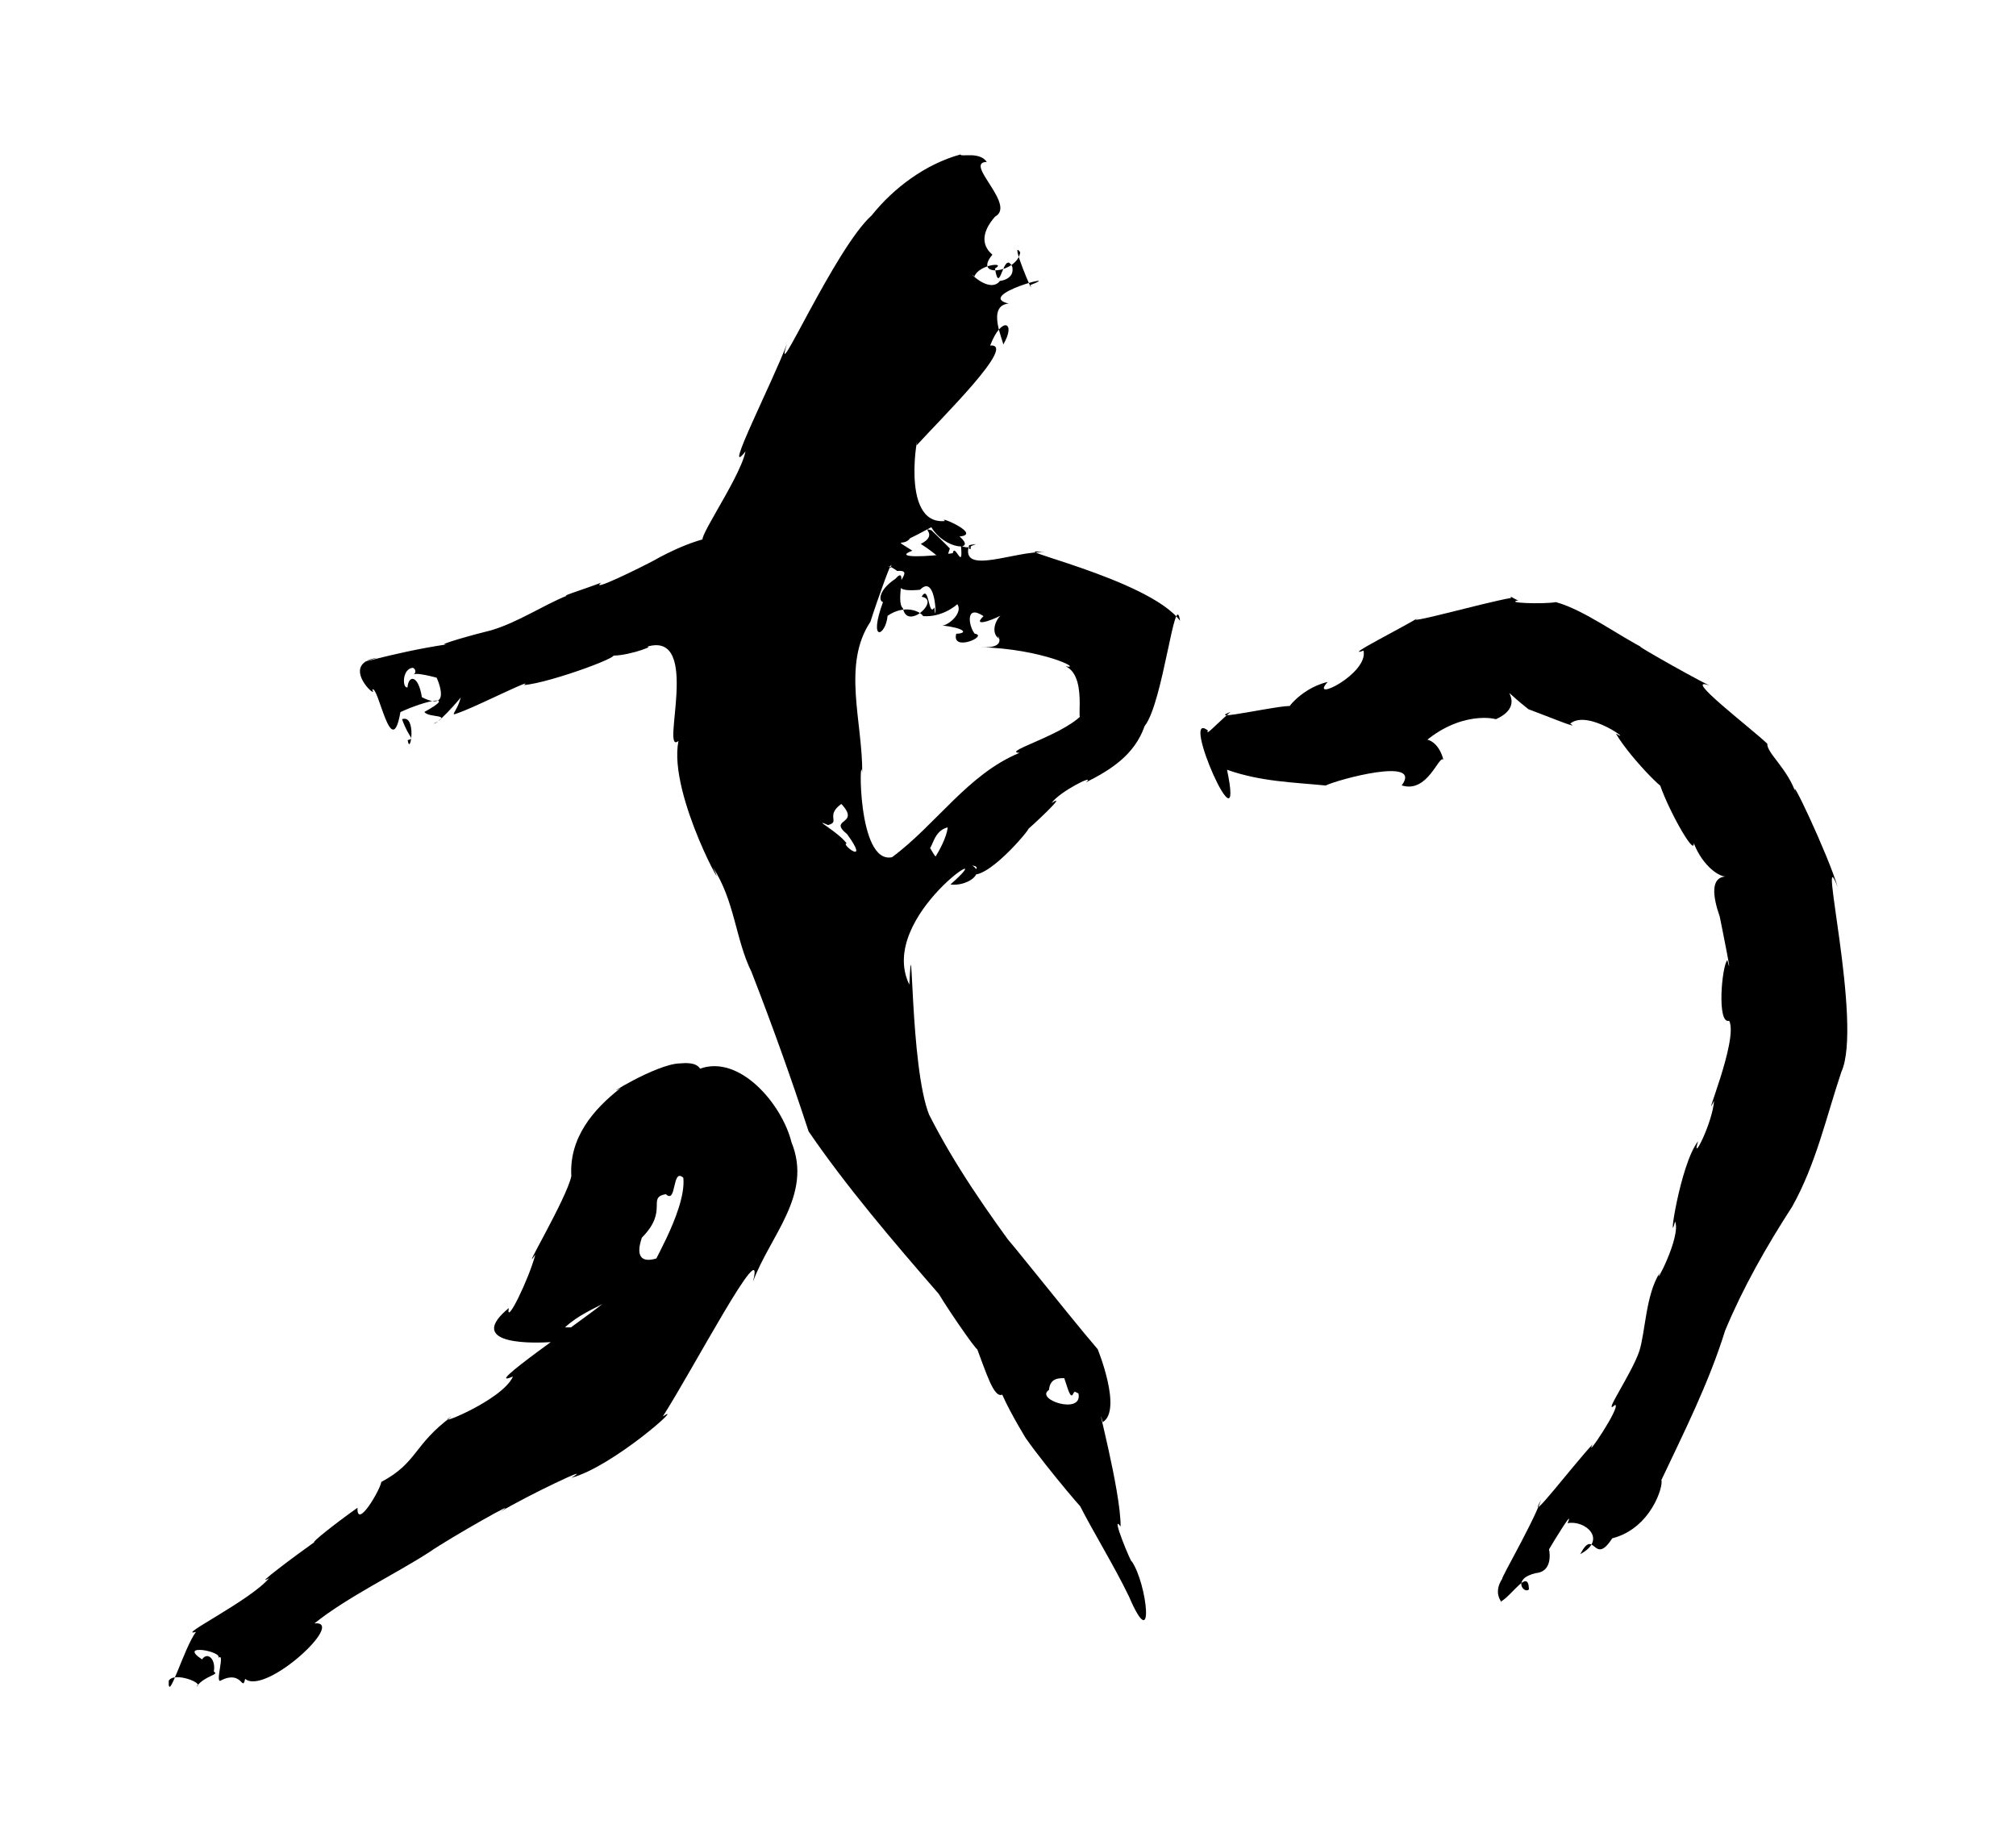 <?xml version="1.0" ?>
<svg xmlns="http://www.w3.org/2000/svg" xmlns:ev="http://www.w3.org/2001/xml-events" xmlns:xlink="http://www.w3.org/1999/xlink" baseProfile="full" height="548px" version="1.1" viewBox="-322.334 -2666.63 6652.678 6073.459" width="600px">
	<defs/>
	<path d="M 2847.0,-2158.2 C 2731.867,-2126.592 2626.409,-2047.712 2554.2,-1957.2 C 2433.125,-1849.053 2223.062,-1369.884 2274.6,-1533.6 C 2230.755,-1414.452 2057.586,-1076.202 2137.8,-1178.4 C 2118.33,-1082.265 1940.846,-838.257 2013.0,-892.2 C 1917.618,-870.818 1804.583,-800.222 1848.0,-825.0 C 1781.173,-789.18 1622.148,-712.078 1661.4,-745.2 C 1605.214,-723.495 1528.672,-700.402 1548.0,-702.0 C 1472.65,-671.94 1385.654,-613.597 1298.4,-588.0 C 1255.769,-577.848 1103.224,-536.149 1153.8,-541.8 C 966.041,-514.16 803.267,-459.112 922.2,-497.4 C 792.557,-476.97 928.948,-353.805 906.0,-392.4 C 925.97,-410.37 969.331,-147.699 999.0,-318.0 C 1076.973,-354.818 1192.465,-381.225 1078.2,-318.6 C 1091.697,-297.629 1174.743,-313.316 1109.4,-280.2 C 1125.447,-277.613 1232.464,-403.496 1199.4,-372.0 C 1185.949,-310.11 1146.711,-298.697 1209.6,-322.8 C 1274.589,-348.984 1443.734,-433.408 1406.4,-407.4 C 1492.599,-413.287 1772.815,-517.629 1686.6,-506.4 C 1722.795,-495.625 1841.891,-535.302 1813.2,-534.0 C 1995.104,-588.08 1854.777,-171.835 1916.625,-222.975 C 1880.391,-44.268 2094.56,325.577 2030.4,194.4 C 2102.581,305.273 2104.368,431.446 2157.6,539.4 C 2225.782,714.773 2287.925,887.888 2346.0,1065.6 C 2472.504,1250.443 2626.598,1430.298 2775.6,1602.0 C 2814.781,1667.241 2928.294,1830.357 2898.0,1772.4 C 2933.035,1864.135 2956.898,1945.956 2985.0,1934.4 C 3013.811,1999.868 3071.523,2092.62 3063.0,2078.4 C 3129.428,2173.666 3296.199,2369.713 3235.875,2290.425 C 3286.545,2390.462 3352.86,2496.27 3403.2,2600.4 C 3489.259,2801.569 3463.854,2559.038 3412.2,2484.0 C 3416.029,2503.226 3338.67,2319.285 3375.6,2369.4 C 3376.692,2251.927 3287.305,1923.839 3316.8,2025.0 C 3382.268,1984.899 3298.999,1781.798 3300.0,1784.4 C 3208.508,1678.782 2877.583,1259.293 3049.2,1484.4 C 2938.324,1334.225 2830.043,1180.783 2743.65,1010.475 C 2679.45,849.335 2690.216,336.089 2678.4,581.4 C 2568.402,355.144 3003.508,83.512 2814.0,250.8 C 2867.522,257.89 2930.158,214.381 2886.0,188.4 C 2944.506,195.278 2800.975,248.434 2898.0,217.8 C 2970.122,206.393 3114.609,20.34 3059.4,77.4 C 3082.639,58.758 3206.046,-56.326 3147.9,-17.925 C 3172.262,-54.915 3297.132,-117.504 3261.6,-86.4 C 3342.539,-127.461 3421.25,-176.085 3454.8,-271.8 C 3516.293,-349.069 3555.176,-732.302 3571.8,-619.2 C 3467.225,-760.22 2957.116,-867.315 3126.0,-845.4 C 3030.683,-852.354 2844.085,-765.739 2875.725,-868.8 C 2933.729,-879.81 2853.814,-862.643 2880.45,-855.45 C 2882.421,-894.672 2899.252,-847.704 2848.8,-866.4 C 2857.136,-779.064 2827.826,-879.238 2821.8,-842.4 C 2742.193,-830.203 2619.869,-825.021 2688.45,-850.725 C 2602.805,-905.122 2687.684,-844.2 2688.6,-923.4 C 2773.036,-993.817 2475.448,-778.076 2751.0,-928.2 C 2795.328,-853.498 2903.825,-846.863 2844.0,-897.6 C 2921.608,-904.289 2766.885,-969.47 2796.0,-948.6 C 2640.906,-933.761 2714.459,-1274.682 2702.4,-1198.2 C 2787.285,-1291.33 3036.319,-1535.625 2945.175,-1527.675 C 2982.608,-1626.863 3033.125,-1605.527 2988.0,-1530.6 C 2991.56,-1537.794 2930.631,-1659.181 3006.0,-1666.2 C 2890.712,-1694.175 3196.759,-1772.797 3078.0,-1727.4 C 3093.755,-1679.402 3006.759,-1885.374 3044.4,-1835.4 C 3034.801,-1767.507 2886.022,-1748.299 2952.6,-1827.6 C 2867.419,-1899.325 3022.743,-2002.199 2954.4,-1950.0 C 3043.603,-1983.466 2853.753,-2131.979 2934.0,-2133.6 C 2909.822,-2169.111 2848.387,-2148.789 2847.0,-2158.2 M 3018.0,-1788.0 C 3029.405,-1734.62 2949.103,-1739.983 2977.8,-1741.2 C 2941.203,-1694.176 2862.424,-1784.144 2893.2,-1755.6 C 2907.699,-1795.489 3000.795,-1804.316 2961.0,-1782.0 C 2976.916,-1684.598 2988.279,-1847.181 3018.0,-1788.0 M 2637.0,-783.6 C 2716.508,-791.352 2567.896,-707.57 2713.8,-721.8 C 2772.55,-782.271 2767.443,-582.863 2761.2,-663.6 C 2740.739,-628.15 2744.487,-742.966 2718.975,-698.7 C 2783.077,-688.837 2670.758,-585.52 2657.4,-660.6 C 2630.596,-682.953 2676.124,-807.727 2632.125,-757.65 C 2574.778,-719.847 2577.703,-682.987 2591.55,-681.45 C 2541.513,-544.088 2600.439,-568.791 2606.625,-635.775 C 2660.953,-673.481 2712.815,-652.4 2724.0,-634.8 C 2832.325,-626.747 2913.67,-753.861 2812.2,-691.2 C 2881.392,-664.573 2808.409,-602.213 2786.85,-603.975 C 2860.461,-595.521 2874.037,-578.191 2833.2,-576.6 C 2816.546,-514.754 2941.394,-569.872 2894.184,-576.759 C 2874.789,-599.449 2861.277,-676.145 2923.2,-634.8 C 2875.914,-588.872 2984.648,-635.276 2982.6,-639.6 C 2963.377,-624.308 2945.178,-580.473 2974.8,-559.8 C 2955.494,-590.778 3017.588,-525.589 2913.0,-532.2 C 3118.731,-526.882 3253.571,-457.364 3194.4,-469.2 C 3277.14,-430.391 3213.709,-231.952 3258.0,-321.6 C 3208.887,-247.518 2977.605,-186.337 3042.0,-183.6 C 2871.582,-113.392 2767.261,52.712 2621.4,160.8 C 2505.109,185.483 2513.629,-198.434 2523.0,-117.6 C 2524.334,-286.099 2455.791,-474.629 2550.0,-616.2 C 2573.371,-689.951 2629.144,-844.863 2617.2,-793.8 C 2593.242,-812.813 2646.022,-781 2637.0,-783.6 M 1041.6,-442.2 C 1058.737,-451.774 1151.509,-420.667 1117.8,-433.2 C 1110.712,-448.673 1179.788,-311.428 1069.8,-367.2 C 1058.316,-441.808 1025.527,-441.203 1022.4,-399.6 C 1004.893,-395.069 1004.033,-460.872 1039.575,-464.25 C 1049.055,-462.081 1052.493,-446.801 1041.6,-442.2 M 2454.0,-15.0 C 2519.63,55.099 2407.686,31.933 2473.05,84.675 C 2552.042,193.827 2448.957,115.636 2471.775,115.35 C 2442.017,75.711 2352.725,29.517 2410.2,54.6 C 2451.936,44.338 2400.026,24.106 2454.0,-15 M 2805.0,62.4 C 2797.671,132.255 2702.965,238.257 2775.0,162.0 C 2753.669,166.988 2744.327,87.934 2721.6,141.6 C 2761.352,153.004 2746.303,76.815 2805.0,62.4 M 3189.6,1879.8 C 3200.163,1908.514 3210.067,1955.598 3220.2,1929.0 C 3255.696,1894.26 3161.682,1896.122 3236.475,1930.35 C 3251.77,2002.979 3090.483,1950.163 3139.2,1918.8 C 3143.117,1876.873 3175.119,1880.623 3189.6,1879.8" id="path4"/>
	<path d="M 2751.6,-918.0 C 2711.313,-929.639 2778.203,-904.562 2716.2,-873.0 C 2830.497,-799.979 2784.034,-779.746 2812.2,-858.0 C 2776.746,-894.526 2752.616,-916.065 2751.6,-918.0" id="path6"/>
	<path d="M 4664.4,-694.8 C 4568.997,-678.336 4289.884,-598.119 4359.75,-630.6 C 4314.681,-601.716 4104.215,-495.852 4177.2,-520.8 C 4194.482,-445.244 3994.937,-346.503 4059.0,-417.6 C 3959.173,-394.183 3907.028,-303.538 3938.4,-337.8 C 3908.212,-343.447 3650.437,-283.966 3738.0,-318.6 C 3684.836,-271.74 3655.051,-237.666 3663.75,-257.25 C 3566.953,-333.594 3788.704,167.668 3726.825,-127.725 C 3838.91,-88.276 3944.293,-86.608 4052.25,-75.825 C 4091.664,-95.348 4374.229,-171.964 4303.2,-76.2 C 4388.593,-48.928 4424.987,-175.553 4440.6,-161.4 C 4420.04,-241.397 4344.516,-258.615 4323.6,-162.6 C 4444.732,-311.014 4580.554,-304.198 4614.0,-294.6 C 4737.59,-349.477 4581.624,-438.782 4721.4,-327.6 C 4782.919,-304.809 4896.396,-258.014 4859.1,-279.9 C 4919.369,-330.228 5072.021,-210.568 5010.0,-247.2 C 5061.188,-159.219 5210.349,-15.425 5151.0,-92.4 C 5172.869,-13.86 5271.399,164.102 5266.8,114.0 C 5297.537,192.675 5354.044,227.98 5376.0,224.4 C 5319.438,224.369 5330.418,293.116 5352.6,356.4 C 5363.228,408.732 5397.288,577.405 5377.8,500.4 C 5359.501,519.136 5342.479,713.643 5383.875,700.5 C 5415.554,762.806 5290.069,1054.901 5334.0,964.8 C 5328.781,1038.645 5257.237,1177.678 5281.2,1098.0 C 5221.306,1175.03 5180.062,1461.442 5205.3,1362.9 C 5226.613,1412.527 5131.577,1589.388 5154.6,1532.4 C 5108.378,1604.774 5107.535,1726.593 5087.4,1790.4 C 5061.848,1866.415 4961.743,2009.162 5007.6,1968.0 C 5027.511,1973.028 4903.731,2155.994 4933.2,2098.2 C 4870.207,2165.125 4710.503,2374.885 4762.8,2282.4 C 4733.449,2367.959 4592.2,2605.527 4647.6,2525.4 C 4590.989,2589.127 4643.481,2626.032 4629.6,2617.8 C 4670.681,2594.283 4720.773,2506.197 4723.2,2577.0 C 4707.367,2593.415 4664.662,2541.676 4746.525,2523.15 C 4830.214,2515.263 4768.292,2371.252 4785.3,2451.525 C 4808.395,2411.985 4874.419,2304.417 4850.4,2358.6 C 4906.926,2346.782 4984.294,2411.548 4892.4,2460.6 C 4940.299,2369.878 4935.915,2504.273 4998.0,2408.4 C 5125.68,2375.986 5167.615,2235.354 5160.0,2216.4 C 5233.024,2061.704 5315.919,1898.352 5370.6,1722.6 C 5430.054,1580.064 5505.732,1447.021 5592.0,1313.4 C 5670.455,1173.021 5703.798,1019.173 5754.0,869.4 C 5826.301,711.854 5670.409,75.928 5742.0,259.8 C 5710.872,152.906 5571.907,-139.873 5605.2,-46.2 C 5578.852,-129.591 5506.777,-183.982 5509.8,-213.6 C 5455.06,-265.874 5224.089,-441.366 5319.0,-405.6 C 5241.178,-443.873 5025.432,-568.339 5109.0,-525.0 C 5020.389,-568.882 4905.878,-655.088 4812.0,-681.0 C 4773.273,-673.692 4634.834,-678.041 4690.2,-687.0 C 4686.315,-682.929 4655.439,-707.071 4664.4,-694.8" id="path8"/>
	<path d="M 1004.4,-294.6 C 1027.919,-228.615 1047.857,-232.138 1023.0,-225.6 C 1031.74,-169.218 1053.761,-312.466 1004.4,-294.6" id="path10"/>
	<path d="M 1921.8,841.2 C 1842.89,842.25 1655.747,961.272 1726.2,922.2 C 1634.674,993.293 1555.454,1087.118 1563.0,1213.2 C 1548.257,1286.511 1389.456,1552.011 1444.2,1472.4 C 1422.3,1554.939 1345.767,1710.654 1356.675,1648.575 C 1096.833,1862.879 1985.127,1708.316 1542.0,1712.4 C 1585.869,1671.479 1640.083,1649.792 1665.6,1635.0 C 1601.616,1687.744 1257.844,1922.965 1370.4,1874.4 C 1335.53,1954.809 1092.562,2049.036 1168.2,2006.4 C 1041.089,2100.117 1056.456,2158.08 936.0,2222.4 C 932.432,2248.375 854.595,2381.457 857.4,2307.6 C 779.262,2362.804 702.891,2424.545 715.2,2421.0 C 655.035,2463.492 509.121,2572.597 565.8,2539.8 C 506.433,2611.868 255.01,2735.836 324.375,2717.25 C 284.737,2769.959 230.335,2960.098 234.6,2878.2 C 253.448,2847.378 353.446,2887.293 326.4,2897.4 C 354.587,2860.201 403.241,2859.604 383.4,2848.2 C 390.402,2805.672 361.63,2781.937 344.4,2808.0 C 262.12,2753.944 412.773,2781.504 398.4,2803.2 C 422.912,2781.183 383.164,2896.443 408.6,2876.4 C 477.646,2843.116 476.999,2916.593 486.6,2872.2 C 553.58,2928.509 823.483,2678.531 715.2,2689.2 C 823.368,2602.411 984.485,2525.176 1094.025,2454.225 C 1161.172,2407.576 1410.976,2266.248 1329.0,2320.8 C 1413.551,2269.525 1648.217,2157.373 1563.225,2208.675 C 1700.828,2171.9 1944.388,1953.8 1864.8,2006.4 C 1960.289,1858.465 2207.913,1386.167 2162.4,1561.8 C 2217.699,1410.774 2360.446,1275.49 2289.6,1101.6 C 2257.763,974.248 2118.12,811.634 1987.8,858.6 C 1974.973,836.896 1938.662,839.804 1921.8,841.2 M 1932.6,1218.6 C 1944.625,1332.454 1797.757,1552.38 1850.4,1482.6 C 1878.633,1468.704 1754.794,1536.847 1795.8,1416.3 C 1885.353,1325.579 1810.807,1284.601 1874.775,1272.675 C 1911.519,1307.701 1894.455,1183.921 1932.6,1218.6" id="path12"/>
</svg>
